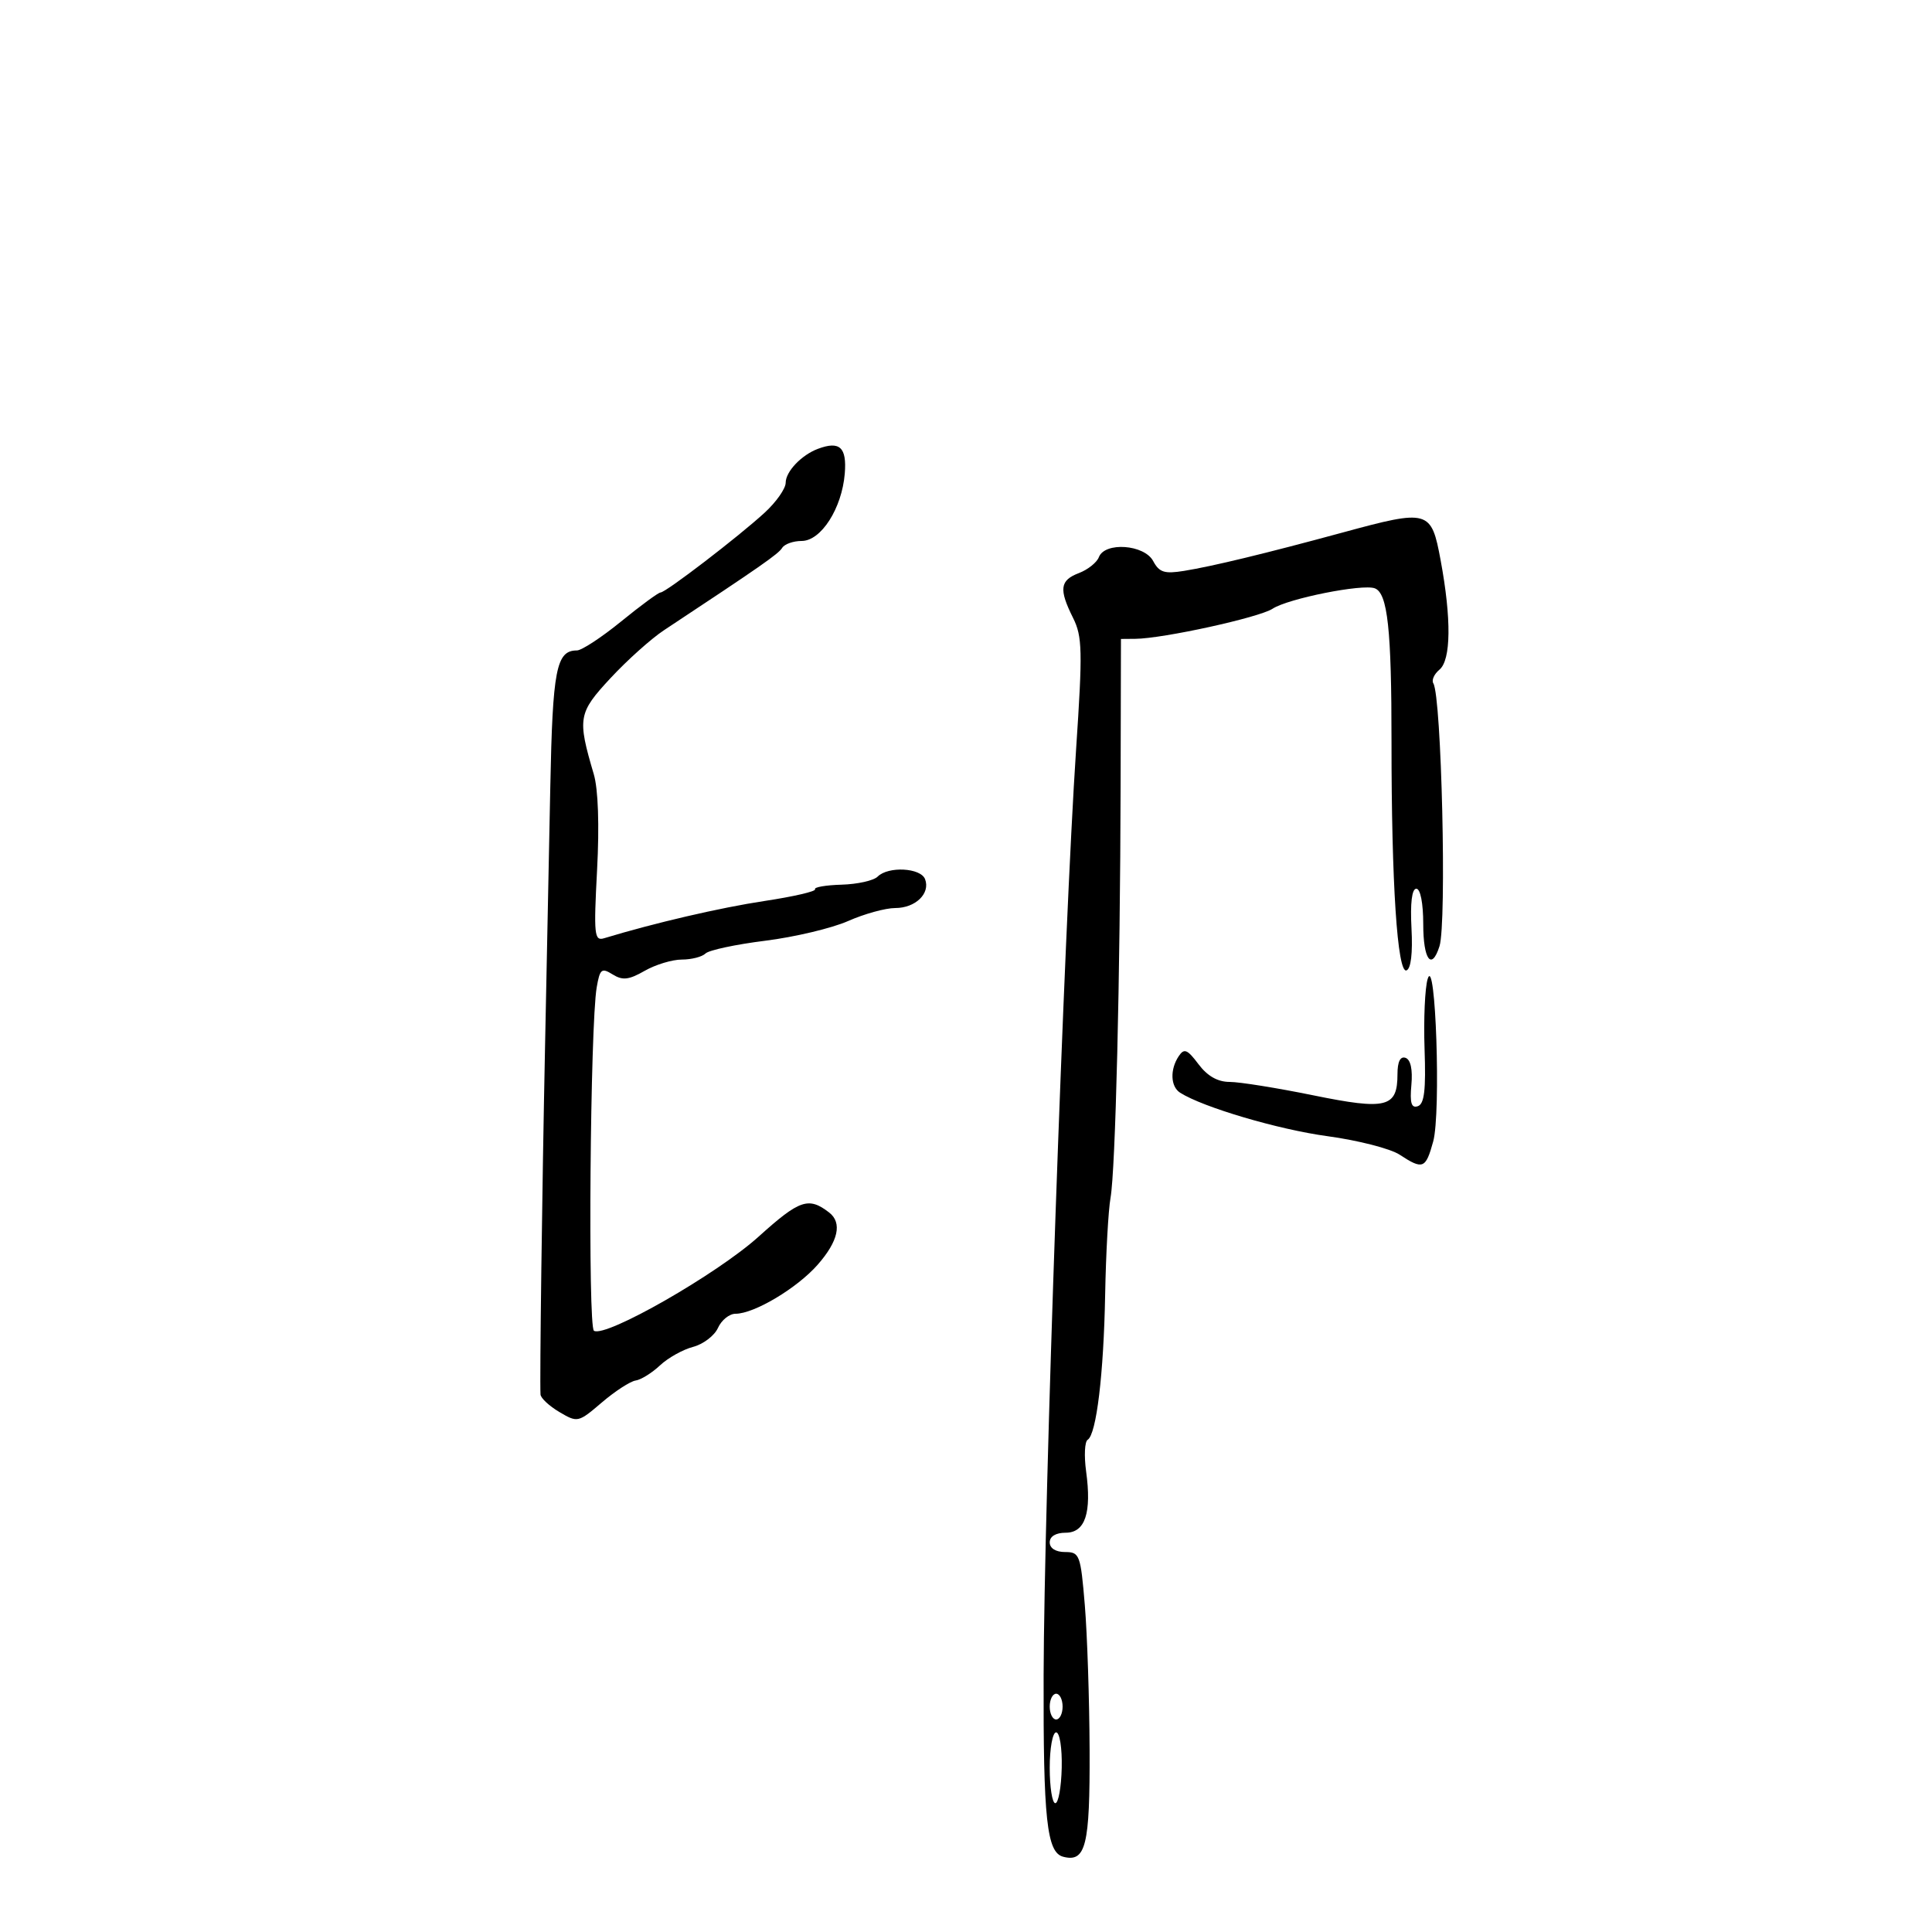 <svg xmlns="http://www.w3.org/2000/svg" width="300" height="300" viewBox="0 0 300 300" version="1.1">
	<path d="M 127 69.698 C 124.447 70.656, 122 73.231, 122 74.959 C 122 75.866, 120.537 77.952, 118.750 79.595 C 114.698 83.320, 103.377 92, 102.570 92 C 102.241 92, 99.486 94.025, 96.447 96.500 C 93.408 98.975, 90.320 101, 89.584 101 C 86.379 101, 85.809 103.923, 85.449 122.218 C 85.251 132.273, 84.880 150.625, 84.625 163 C 84.176 184.817, 83.792 214.430, 83.932 216.534 C 83.969 217.103, 85.290 218.331, 86.866 219.262 C 89.686 220.927, 89.790 220.904, 93.456 217.772 C 95.505 216.022, 97.864 214.490, 98.699 214.368 C 99.534 214.245, 101.234 213.189, 102.478 212.021 C 103.721 210.853, 106.035 209.558, 107.619 209.143 C 109.204 208.728, 110.944 207.401, 111.487 206.194 C 112.030 204.988, 113.254 204, 114.206 204 C 117.111 204, 123.772 200.024, 126.972 196.379 C 130.181 192.724, 130.807 189.870, 128.750 188.278 C 125.558 185.808, 124.155 186.287, 117.811 192.012 C 111.344 197.849, 94.026 207.752, 92.229 206.641 C 91.266 206.046, 91.642 159.168, 92.657 153.307 C 93.152 150.453, 93.414 150.241, 95.128 151.307 C 96.675 152.269, 97.637 152.162, 100.104 150.750 C 101.786 149.787, 104.386 149, 105.881 149 C 107.376 149, 109.027 148.576, 109.550 148.058 C 110.072 147.540, 114.239 146.650, 118.809 146.079 C 123.379 145.508, 129.174 144.132, 131.686 143.021 C 134.199 141.909, 137.492 141, 139.005 141 C 142.155 141, 144.496 138.736, 143.643 136.513 C 142.964 134.743, 137.925 134.475, 136.278 136.122 C 135.661 136.739, 133.143 137.301, 130.682 137.372 C 128.221 137.442, 126.366 137.763, 126.560 138.084 C 126.754 138.405, 123.220 139.224, 118.706 139.905 C 111.861 140.937, 101.609 143.319, 93.814 145.687 C 92.280 146.154, 92.181 145.201, 92.715 135.073 C 93.081 128.146, 92.888 122.541, 92.204 120.223 C 89.632 111.506, 89.771 110.712, 94.809 105.290 C 97.389 102.514, 101.114 99.175, 103.087 97.871 C 118.212 87.873, 120.868 86.022, 121.455 85.074 C 121.819 84.483, 123.180 84, 124.477 84 C 127.495 84, 130.735 78.939, 131.176 73.535 C 131.510 69.451, 130.392 68.425, 127 69.698 M 208.500 82.685 C 196.501 85.946, 188.285 87.933, 183.849 88.648 C 180.809 89.138, 180.007 88.882, 179.063 87.118 C 177.685 84.543, 171.558 84.104, 170.633 86.515 C 170.313 87.348, 168.915 88.462, 167.526 88.990 C 164.578 90.111, 164.399 91.488, 166.622 95.943 C 168.068 98.843, 168.119 101.044, 167.096 116.347 C 165.250 143.933, 162.127 232.933, 162.052 260.110 C 161.989 282.519, 162.541 287.647, 165.088 288.313 C 168.603 289.232, 169.253 286.608, 169.193 271.746 C 169.162 263.911, 168.827 253.787, 168.450 249.250 C 167.798 241.418, 167.643 241, 165.382 241 C 163.931 241, 163 240.413, 163 239.500 C 163 238.570, 163.942 238, 165.481 238 C 168.504 238, 169.533 234.908, 168.651 228.473 C 168.321 226.061, 168.430 223.853, 168.893 223.566 C 170.253 222.725, 171.381 213.356, 171.608 201 C 171.725 194.675, 172.100 187.925, 172.442 186 C 173.211 181.668, 173.938 151.924, 174.008 121.858 L 174.061 99.215 176.281 99.197 C 180.593 99.162, 195.518 95.891, 197.603 94.524 C 200.024 92.938, 211.593 90.630, 213.485 91.356 C 215.474 92.119, 216.081 97.715, 216.073 115.222 C 216.063 137.089, 216.986 151.176, 218.395 150.683 C 219.090 150.440, 219.379 148.012, 219.175 144.148 C 218.967 140.227, 219.239 138, 219.925 138 C 220.561 138, 221 140.243, 221 143.500 C 221 149.028, 222.298 150.789, 223.524 146.924 C 224.665 143.331, 223.841 108.170, 222.568 106.110 C 222.268 105.624, 222.692 104.671, 223.511 103.991 C 225.320 102.489, 225.391 96.112, 223.701 87 C 222.246 79.160, 221.869 79.053, 208.500 82.685 M 221.689 152 C 221.262 153.375, 221.045 158.283, 221.206 162.907 C 221.428 169.247, 221.170 171.426, 220.159 171.770 C 219.158 172.112, 218.904 171.272, 219.159 168.458 C 219.375 166.074, 219.041 164.532, 218.250 164.261 C 217.435 163.982, 217 164.864, 217 166.794 C 217 171.981, 215.315 172.404, 203.913 170.079 C 198.308 168.935, 192.472 168, 190.944 168 C 189.081 168, 187.487 167.094, 186.102 165.250 C 184.364 162.935, 183.879 162.737, 183.034 164 C 181.651 166.068, 181.752 168.724, 183.250 169.677 C 186.808 171.940, 198.506 175.392, 206.114 176.424 C 210.852 177.066, 215.899 178.359, 217.329 179.296 C 220.949 181.668, 221.375 181.501, 222.546 177.250 C 223.765 172.826, 222.923 148.026, 221.689 152 M 163 265 C 163 266.100, 163.450 267, 164 267 C 164.550 267, 165 266.100, 165 265 C 165 263.900, 164.550 263, 164 263 C 163.450 263, 163 263.900, 163 265 M 163 274.500 C 163 277.525, 163.391 280, 163.868 280 C 164.346 280, 164.794 277.525, 164.864 274.500 C 164.934 271.433, 164.550 269, 163.995 269 C 163.448 269, 163 271.475, 163 274.500" stroke="none" fill="black" fill-rule="evenodd"/>
</svg>